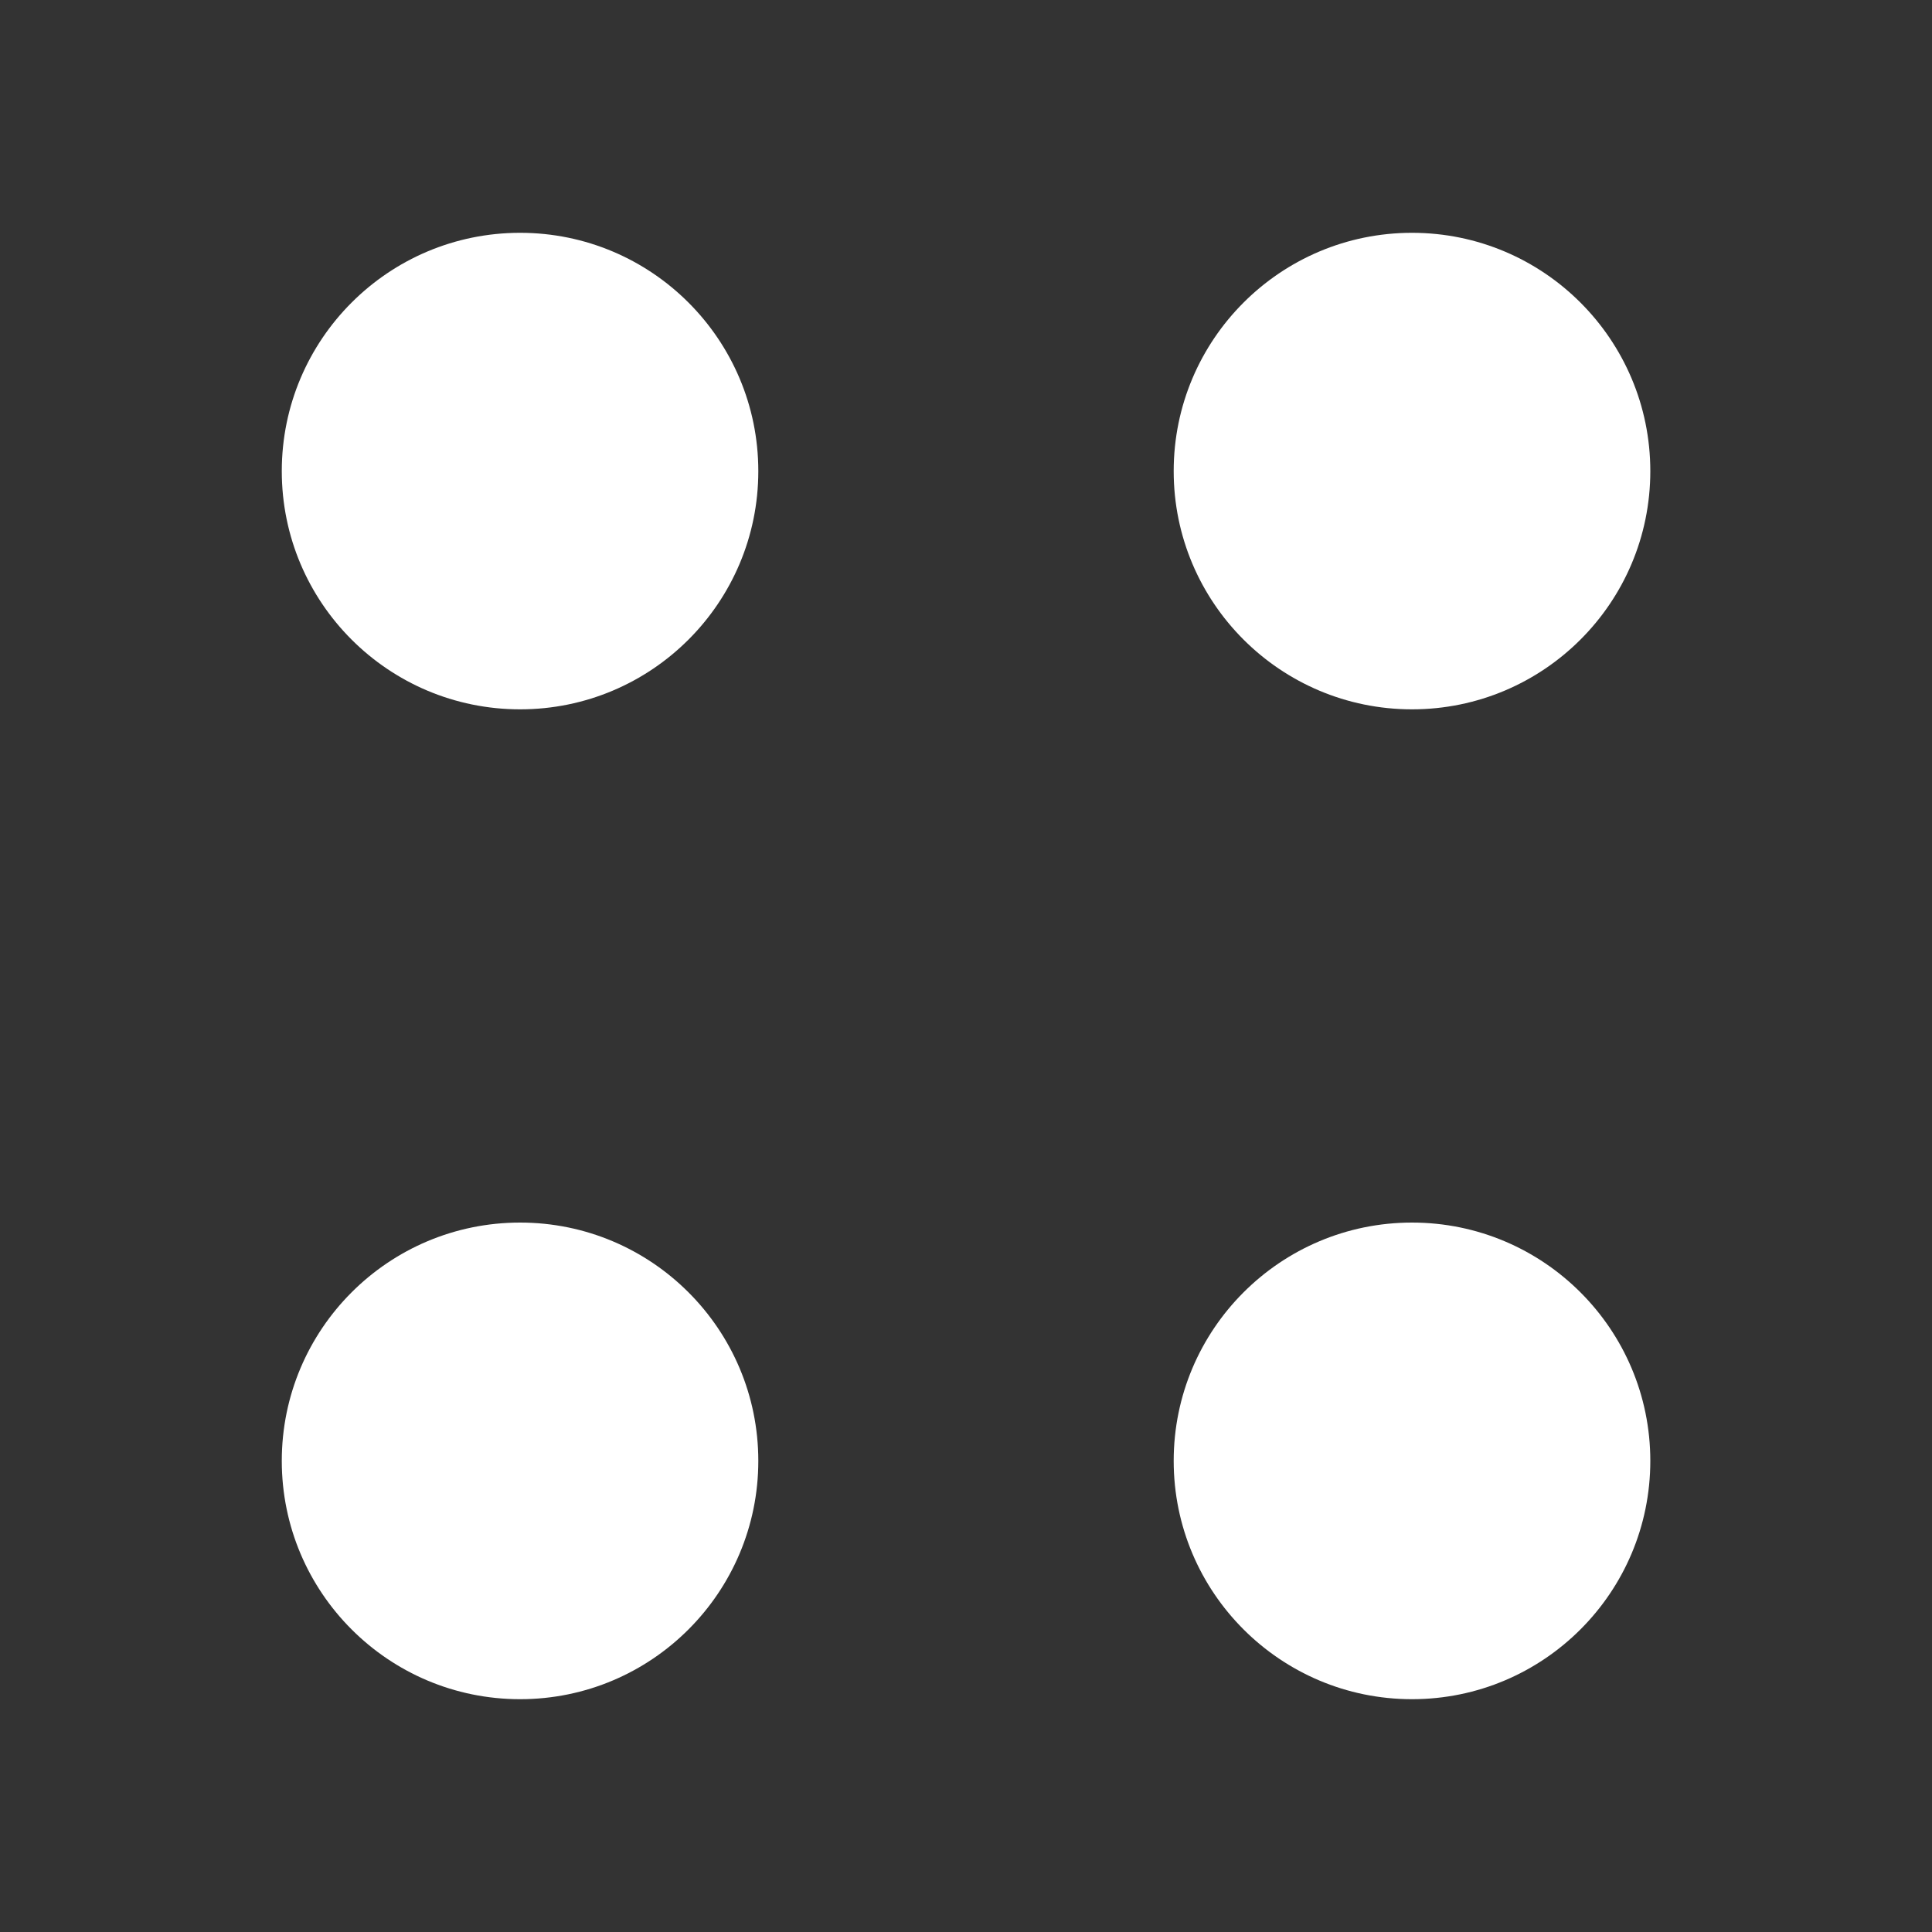 <svg width="20" height="20" viewBox="0 0 20 20" fill="none" xmlns="http://www.w3.org/2000/svg">
<rect x="0" y="0" width="20" height="20" fill="#333333" stroke="none"/>
<path d="M14.617 7.343C15.979 7.343 17.084 6.239 17.084 4.877C17.084 3.515 15.979 2.41 14.617 2.41C13.255 2.41 12.15 3.515 12.15 4.877C12.15 6.239 13.255 7.343 14.617 7.343Z" fill="white"/>
<path d="M5.384 7.343C6.746 7.343 7.85 6.239 7.85 4.877C7.85 3.515 6.746 2.41 5.384 2.41C4.021 2.41 2.917 3.515 2.917 4.877C2.917 6.239 4.021 7.343 5.384 7.343Z" fill="white"/>
<path d="M14.617 17.59C15.979 17.59 17.084 16.485 17.084 15.123C17.084 13.761 15.979 12.656 14.617 12.656C13.255 12.656 12.15 13.761 12.15 15.123C12.15 16.485 13.255 17.59 14.617 17.59Z" fill="white"/>
<path d="M5.384 17.59C6.746 17.59 7.85 16.485 7.85 15.123C7.85 13.761 6.746 12.656 5.384 12.656C4.021 12.656 2.917 13.761 2.917 15.123C2.917 16.485 4.021 17.59 5.384 17.59Z" fill="white"/>
</svg>
